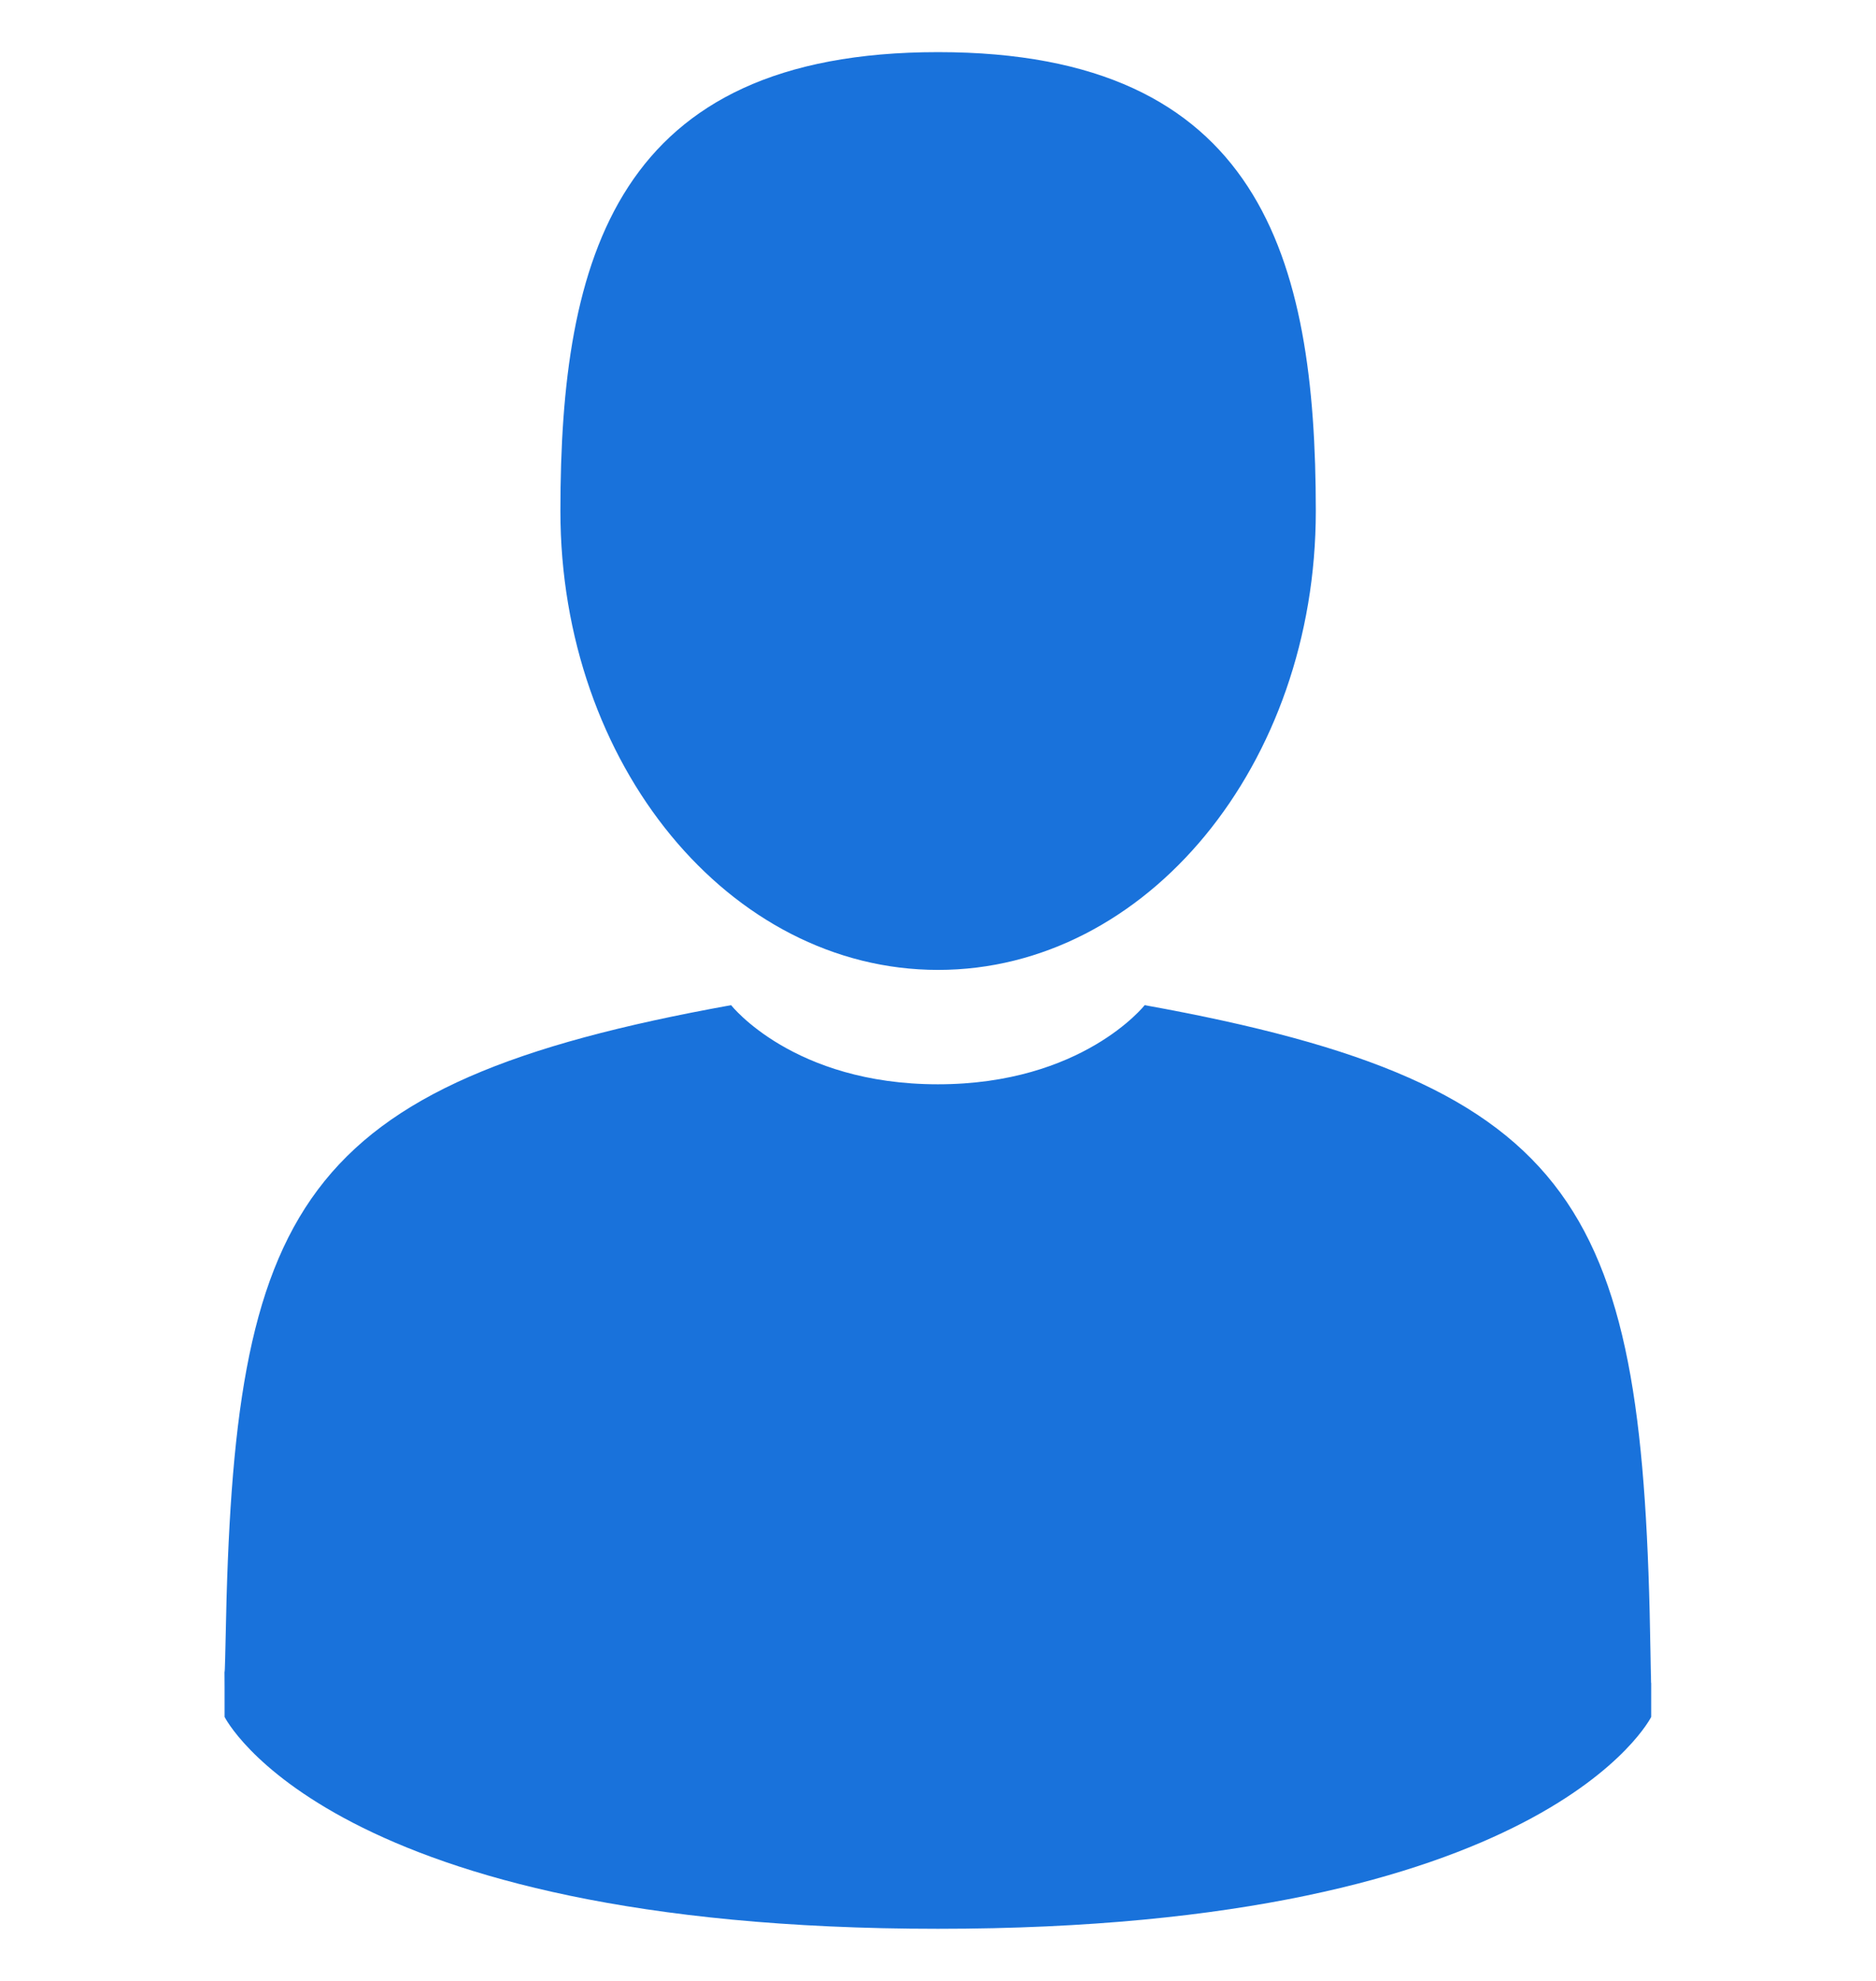 <svg width="18" height="19" viewBox="0 0 18 19" fill="none" xmlns="http://www.w3.org/2000/svg">
<g clip-path="url(#clip0_2764_11534)">
<path d="M9.001 9.303C11.002 9.303 12.625 7.333 12.625 4.902C12.625 2.471 12.092 0.5 9.001 0.5C5.91 0.5 5.377 2.471 5.377 4.902C5.377 7.333 6.999 9.303 9.001 9.303Z" fill="#1972DB"/>
<path d="M15.844 16.139C15.846 16.099 15.844 15.858 15.844 16.139V16.139Z" fill="#1972DB"/>
<path d="M15.836 15.846C15.769 11.611 15.216 10.404 10.983 9.641C10.983 9.641 10.387 10.4 8.999 10.4C7.61 10.4 7.015 9.641 7.015 9.641C2.829 10.396 2.242 11.585 2.165 15.708C2.158 16.045 2.155 16.063 2.154 16.023C2.155 16.097 2.155 16.232 2.155 16.468C2.155 16.468 3.162 18.5 8.999 18.5C14.835 18.5 15.843 16.468 15.843 16.468C15.843 16.317 15.843 16.211 15.843 16.139C15.842 16.163 15.84 16.117 15.836 15.846Z" fill="#1972DB"/>
</g>
<defs>
<clipPath id="clip0_2764_11534">
<rect width="18" height="18" fill="white" transform="translate(0 0.5)"/>
</clipPath>
</defs>
</svg>
